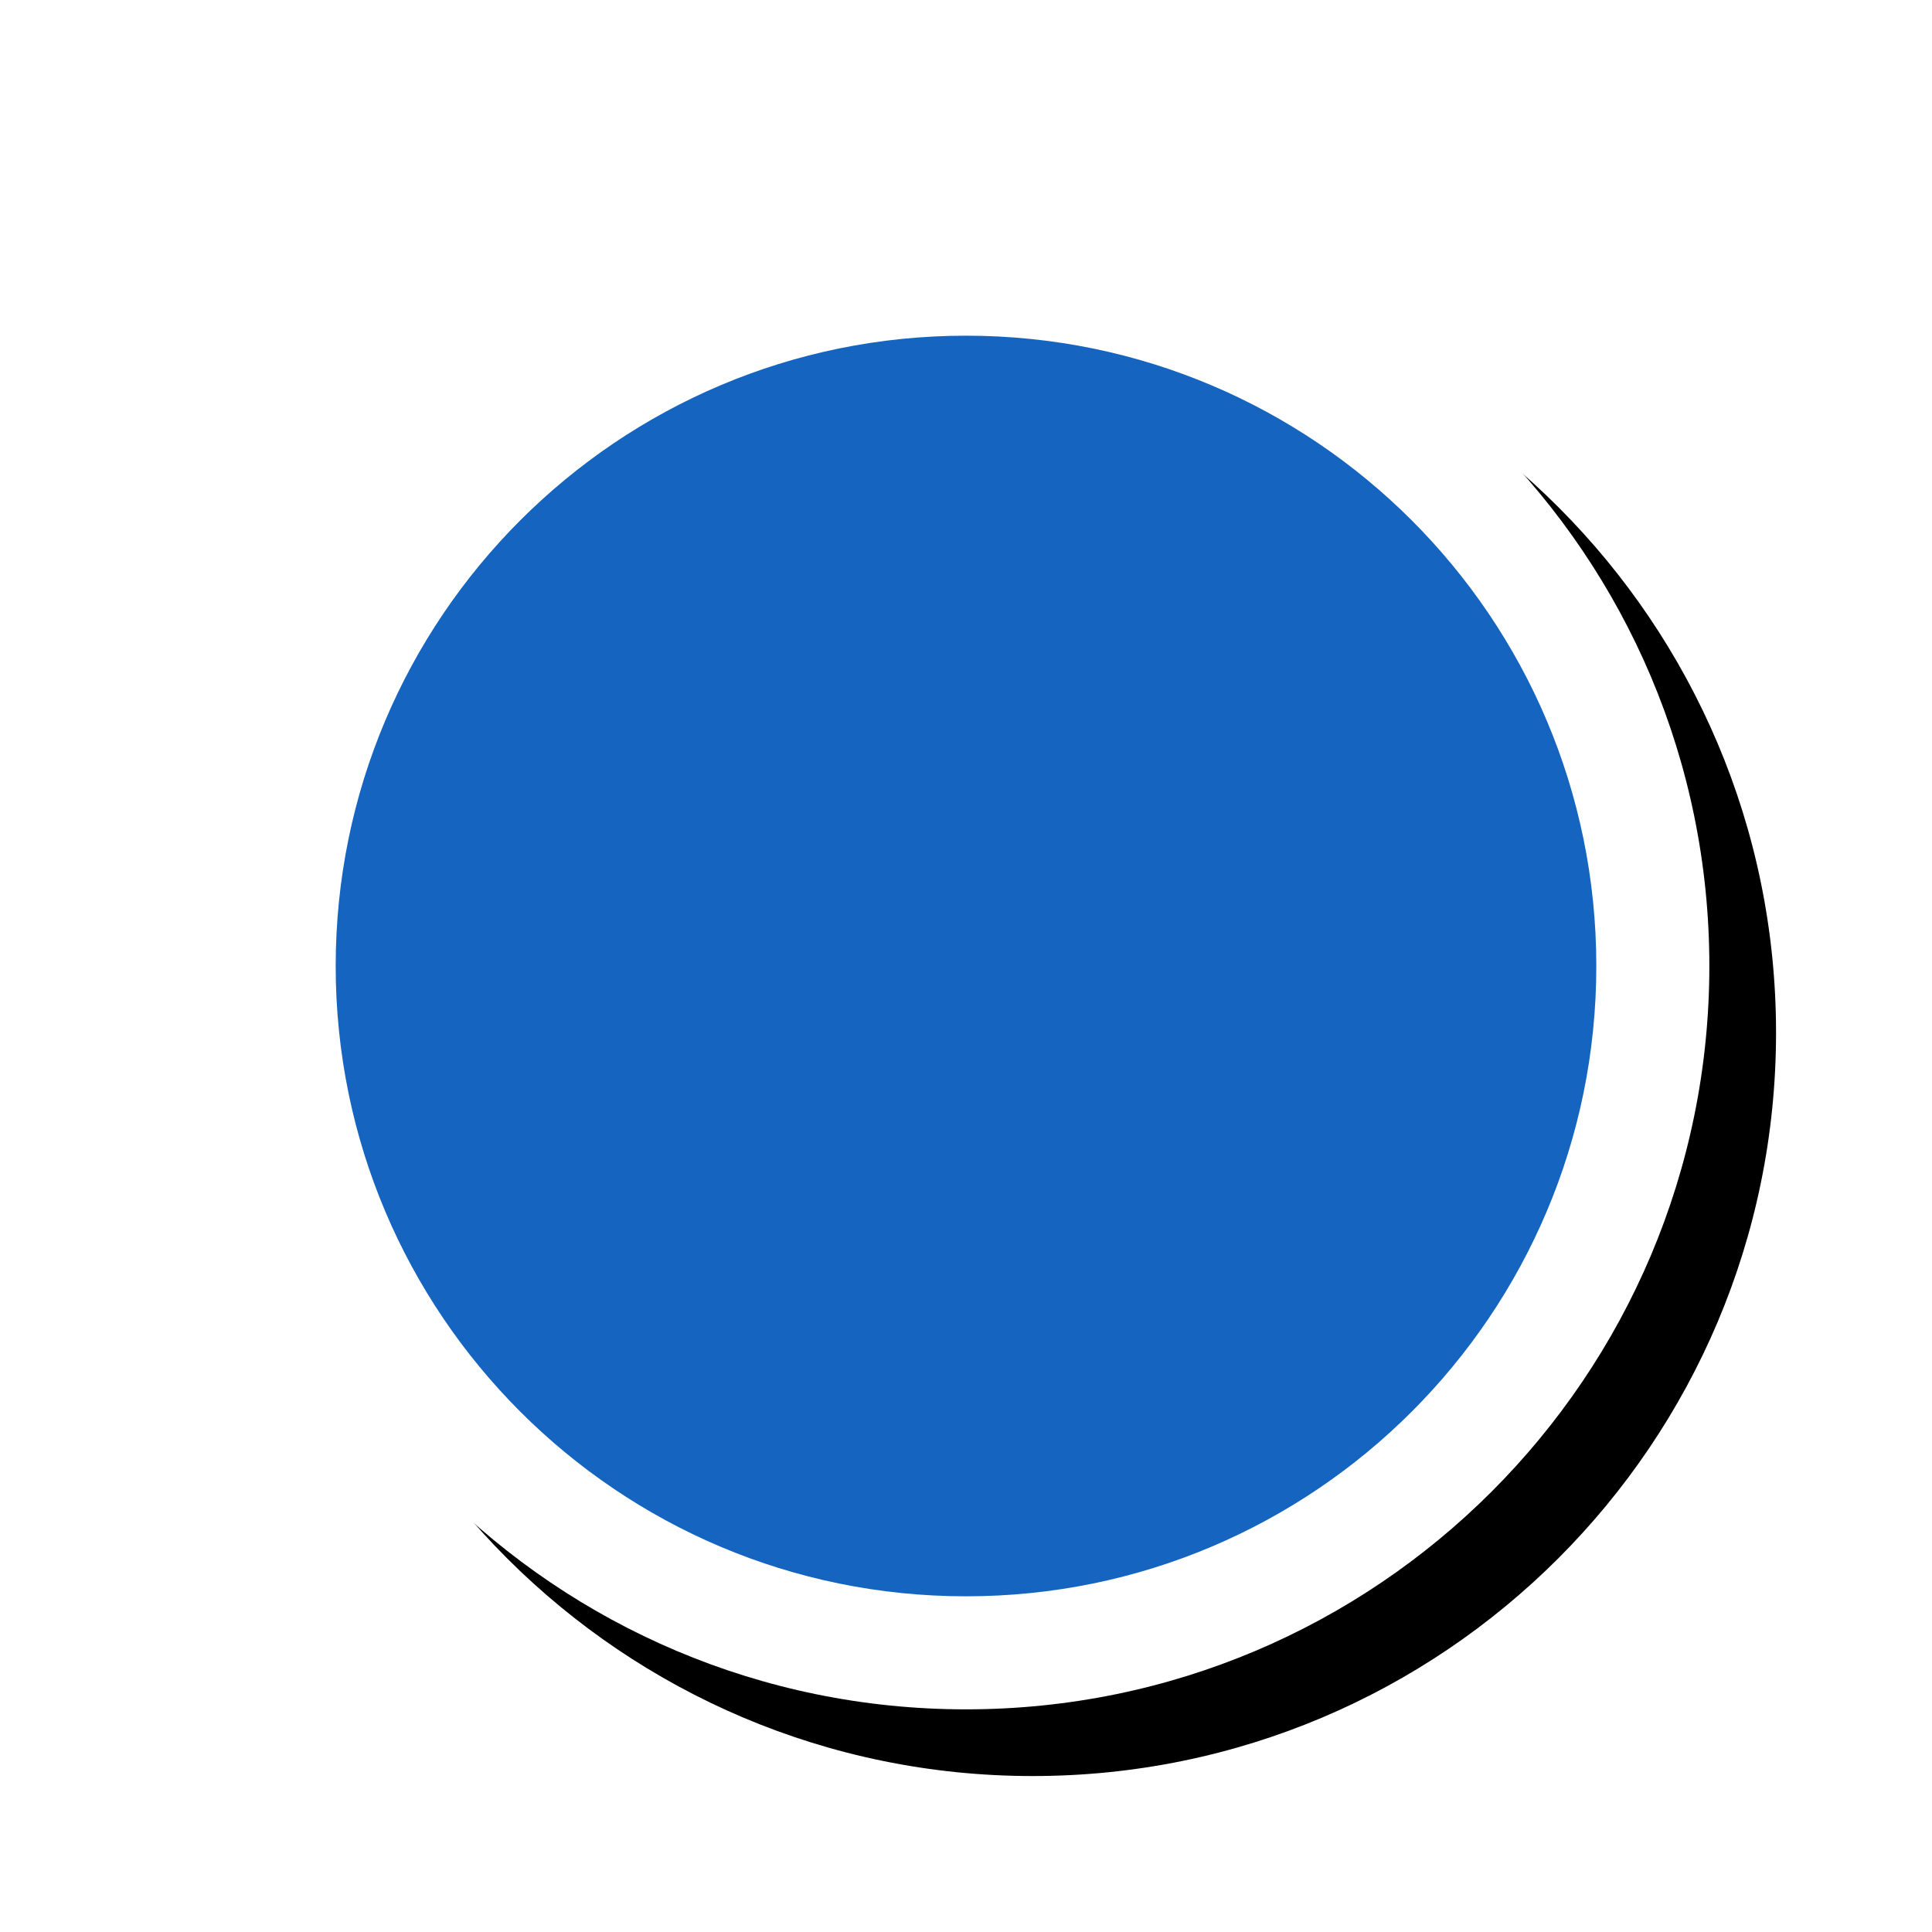 <svg version="1.1" xmlns="http://www.w3.org/2000/svg" xmlns:xlink="http://www.w3.org/1999/xlink" viewBox="0,0,1024,1024">
	<!-- Color names: teamapps-color-1, teamapps-effect-color-1 -->
	<desc>brightness_1 icon - Licensed under Apache License v2.0 (http://www.apache.org/licenses/LICENSE-2.0) - Created with Iconfu.com - Derivative work of Material icons (Copyright Google Inc.)</desc>
	<defs>
		<clipPath id="clip-NUwBzEGS">
			<path d="M60.37,60.37h963.63v963.63h-963.63z"/>
		</clipPath>
		<filter id="filter-BufzsX4y" x="-8%" y="-8%" width="140%" height="140%" color-interpolation-filters="sRGB">
			<feColorMatrix values="1 0 0 0 0 0 1 0 0 0 0 0 1 0 0 0 0 0 0.17 0" in="SourceGraphic"/>
			<feOffset dx="14.14" dy="14.14"/>
			<feGaussianBlur stdDeviation="11" result="blur0"/>
			<feColorMatrix values="1 0 0 0 0 0 1 0 0 0 0 0 1 0 0 0 0 0 0.25 0" in="SourceGraphic"/>
			<feOffset dx="21.21" dy="21.21"/>
			<feGaussianBlur stdDeviation="20" result="blur1"/>
			<feMerge>
				<feMergeNode in="blur0"/>
				<feMergeNode in="blur1"/>
			</feMerge>
		</filter>
	</defs>
	<g fill="none" fill-rule="nonzero" style="mix-blend-mode: normal">
		<g clip-path="url(#clip-NUwBzEGS)">
			<path d="M118.01,512c0,-217.59 176.4,-393.99 393.99,-393.99c217.59,0 393.99,176.4 393.99,393.99c0,217.59 -176.4,393.99 -393.99,393.99c-217.59,0 -393.99,-176.4 -393.99,-393.99z" fill="#000000" filter="url(#filter-BufzsX4y)"/>
		</g>
		<g color="#ffffff" class="teamapps-effect-color-1">
			<path d="M118.01,512c0,-217.59 176.4,-393.99 393.99,-393.99c217.59,0 393.99,176.4 393.99,393.99c0,217.59 -176.4,393.99 -393.99,393.99c-217.59,0 -393.99,-176.4 -393.99,-393.99z" fill="currentColor"/>
		</g>
		<g>
			<g color="#1565c0" class="teamapps-color-1">
				<path d="M177.92,512c0,-184.51 149.58,-334.08 334.08,-334.08c184.51,0 334.08,149.58 334.08,334.08c0,184.51 -149.58,334.08 -334.08,334.08c-184.51,0 -334.08,-149.58 -334.08,-334.08z" fill="currentColor"/>
			</g>
		</g>
	</g>
</svg>